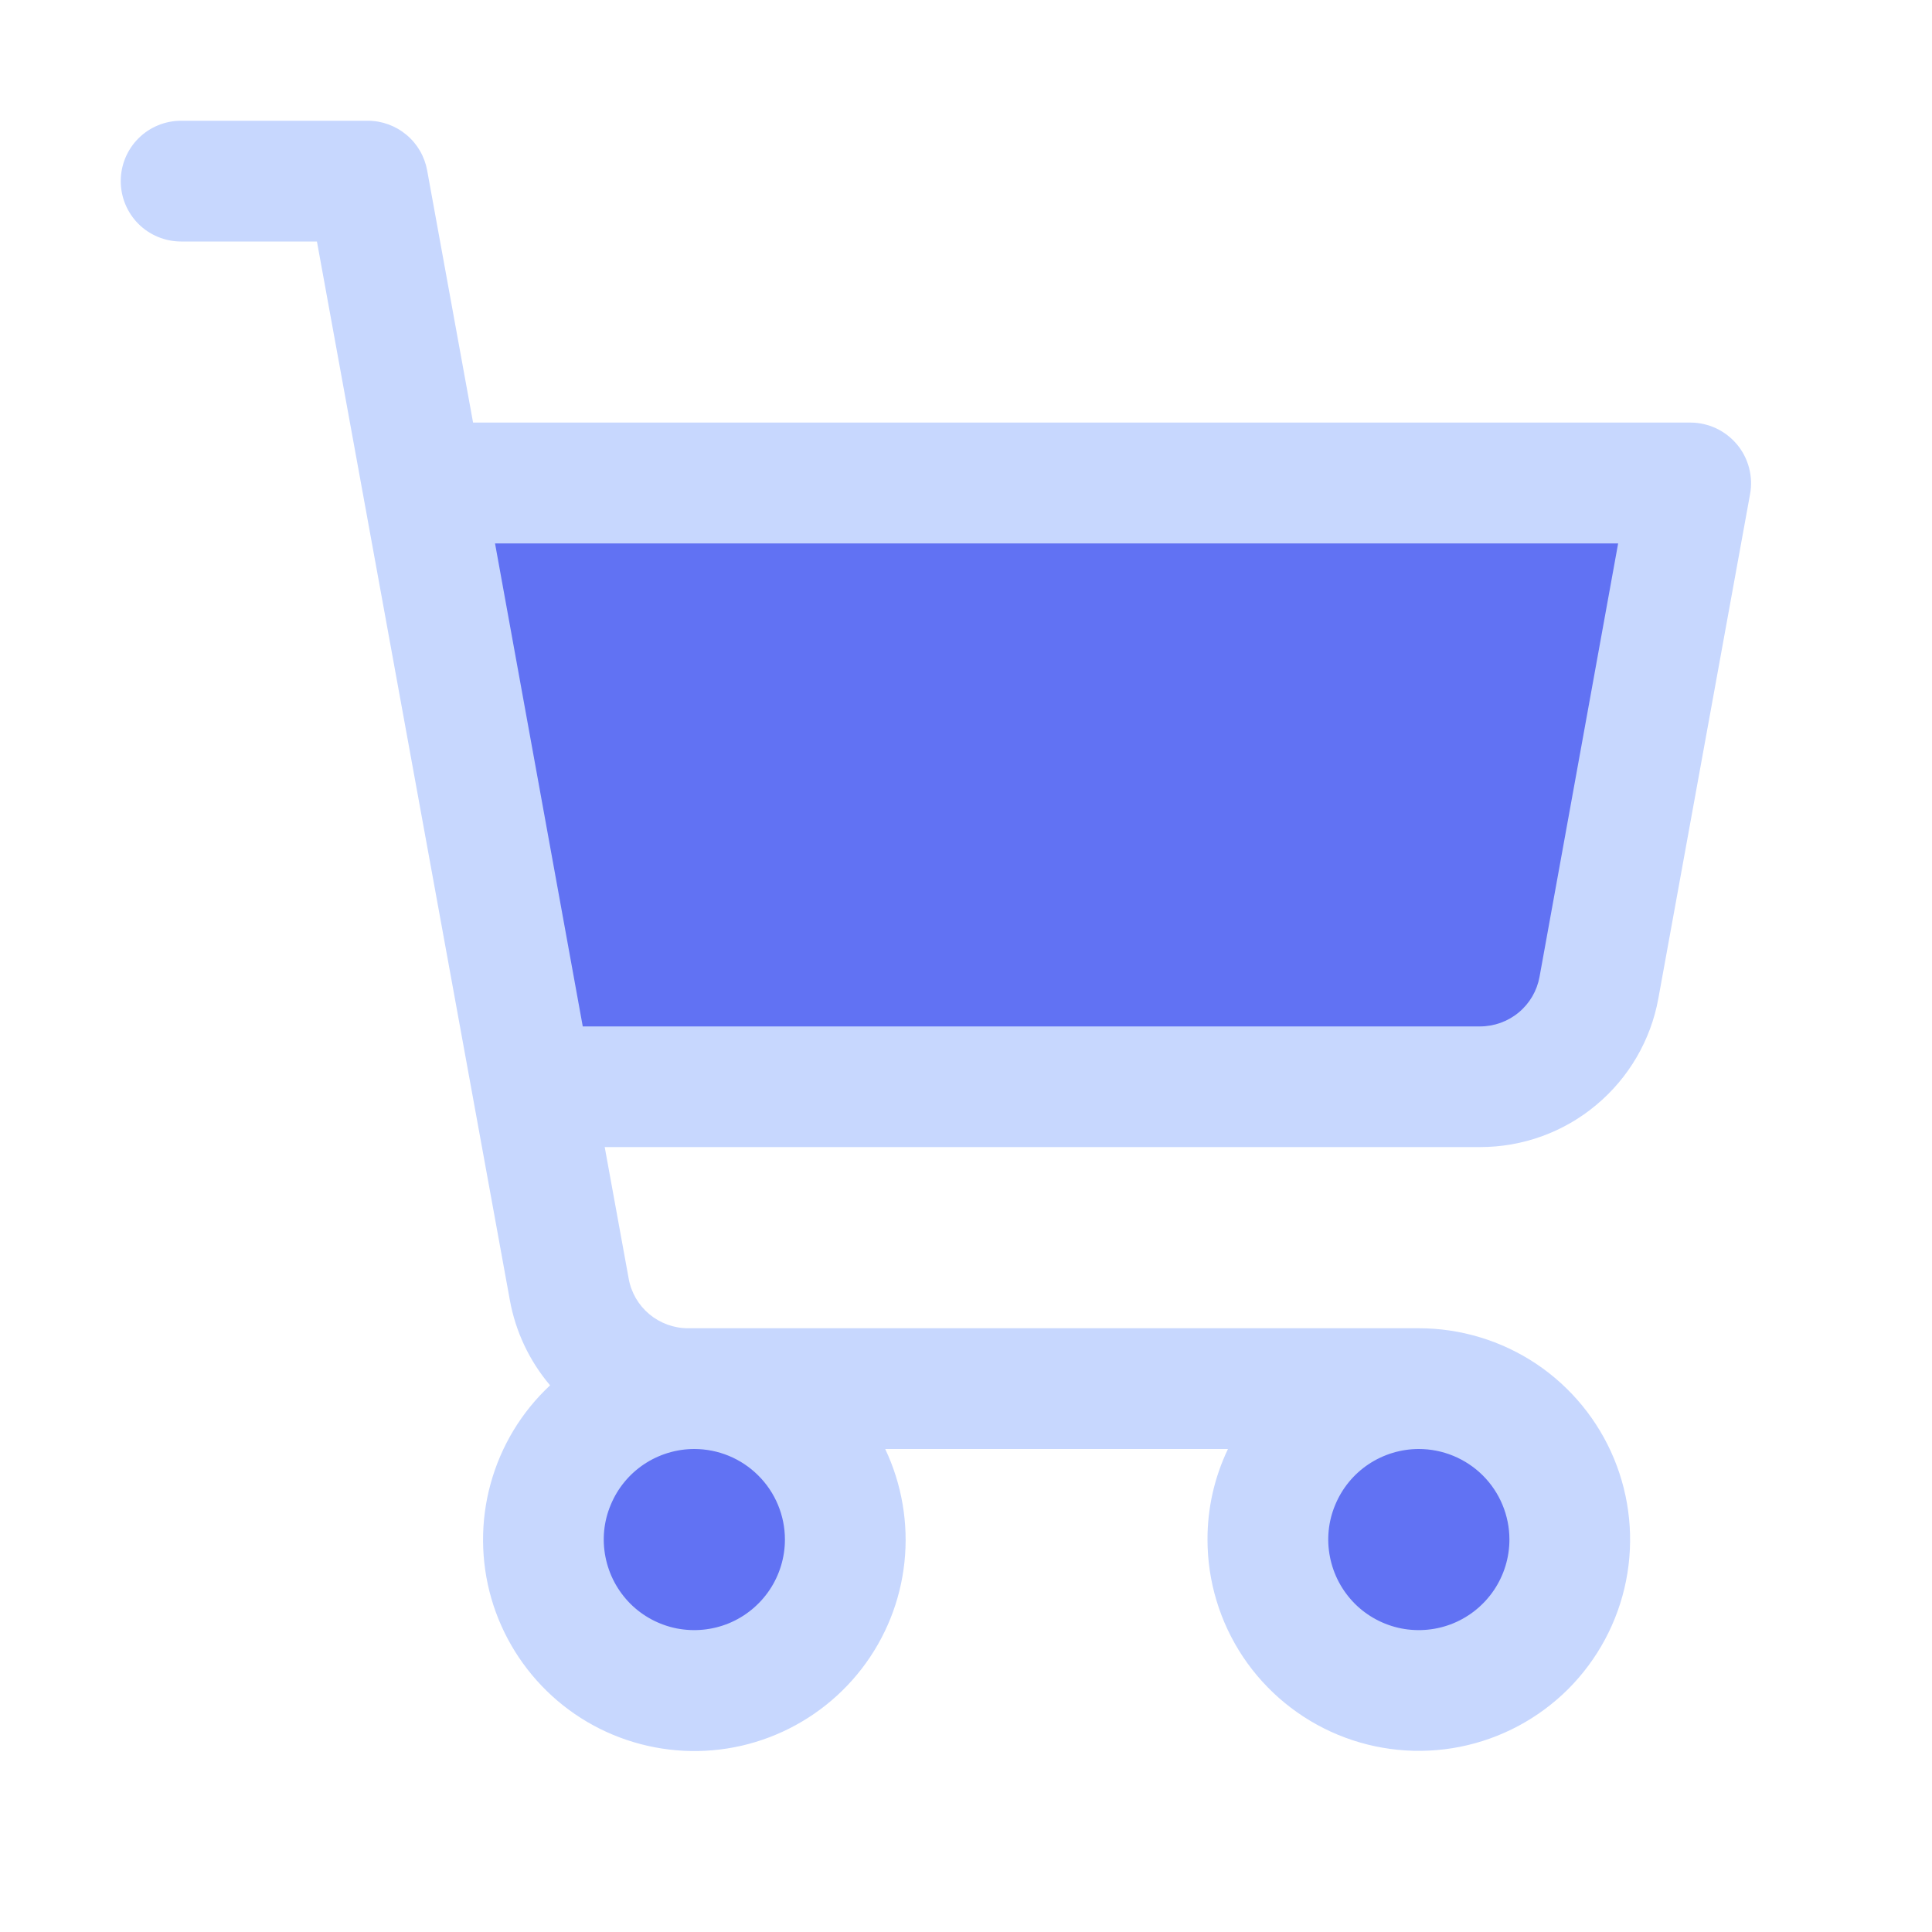 <svg width="22" height="22" viewBox="0 0 22 22" fill="none" xmlns="http://www.w3.org/2000/svg">
<path d="M7.906 15.812C8.855 15.812 9.625 16.582 9.625 17.531C9.625 18.48 8.855 19.25 7.906 19.25C6.957 19.25 6.188 18.48 6.188 17.531C6.188 16.582 6.957 15.812 7.906 15.812ZM16.156 15.812C17.105 15.812 17.875 16.582 17.875 17.531C17.875 18.48 17.105 19.25 16.156 19.25C15.207 19.25 14.438 18.48 14.438 17.531C14.438 16.582 15.207 15.812 16.156 15.812ZM18.205 11.246C18.148 11.563 17.98 11.849 17.733 12.056C17.486 12.262 17.174 12.375 16.852 12.375H6.062L4.812 5.5H19.25L18.205 11.246Z" fill="#6172F3"/>
<path d="M19.778 5.059C19.713 4.982 19.632 4.92 19.541 4.877C19.45 4.835 19.351 4.812 19.25 4.812H5.387L4.864 1.94C4.835 1.781 4.752 1.638 4.628 1.535C4.505 1.432 4.349 1.375 4.188 1.375H2.062C1.88 1.375 1.705 1.447 1.576 1.576C1.447 1.705 1.375 1.88 1.375 2.062C1.375 2.245 1.447 2.42 1.576 2.549C1.705 2.678 1.88 2.75 2.062 2.75H3.609L5.806 14.806C5.871 15.164 6.029 15.498 6.264 15.775C5.939 16.078 5.705 16.465 5.587 16.894C5.469 17.322 5.472 17.775 5.595 18.202C5.719 18.629 5.958 19.013 6.287 19.313C6.615 19.612 7.02 19.814 7.457 19.897C7.894 19.98 8.345 19.941 8.76 19.783C9.176 19.625 9.54 19.355 9.811 19.004C10.083 18.652 10.252 18.232 10.299 17.79C10.346 17.348 10.27 16.901 10.08 16.5H13.983C13.829 16.822 13.749 17.174 13.75 17.531C13.75 18.007 13.891 18.472 14.155 18.868C14.42 19.264 14.796 19.572 15.235 19.754C15.675 19.936 16.159 19.984 16.626 19.891C17.093 19.798 17.521 19.569 17.858 19.233C18.194 18.896 18.423 18.468 18.516 18.001C18.609 17.534 18.561 17.05 18.379 16.61C18.197 16.171 17.889 15.795 17.493 15.53C17.097 15.266 16.632 15.125 16.156 15.125H7.835C7.674 15.125 7.518 15.068 7.394 14.965C7.271 14.862 7.187 14.719 7.159 14.56L6.886 13.062H16.855C17.338 13.062 17.806 12.893 18.176 12.583C18.547 12.274 18.798 11.844 18.884 11.369L19.929 5.623C19.947 5.524 19.942 5.422 19.916 5.324C19.89 5.227 19.843 5.136 19.778 5.059ZM8.938 17.531C8.938 17.735 8.877 17.935 8.764 18.104C8.65 18.274 8.489 18.406 8.301 18.484C8.112 18.562 7.905 18.582 7.705 18.543C7.505 18.503 7.321 18.405 7.177 18.261C7.033 18.116 6.935 17.933 6.895 17.732C6.855 17.532 6.875 17.325 6.954 17.137C7.032 16.948 7.164 16.787 7.333 16.674C7.503 16.561 7.702 16.5 7.906 16.5C8.18 16.5 8.442 16.609 8.635 16.802C8.829 16.995 8.938 17.258 8.938 17.531ZM17.188 17.531C17.188 17.735 17.127 17.935 17.014 18.104C16.9 18.274 16.739 18.406 16.551 18.484C16.363 18.562 16.155 18.582 15.955 18.543C15.755 18.503 15.571 18.405 15.427 18.261C15.283 18.116 15.185 17.933 15.145 17.732C15.105 17.532 15.125 17.325 15.204 17.137C15.282 16.948 15.414 16.787 15.583 16.674C15.753 16.561 15.952 16.5 16.156 16.5C16.43 16.5 16.692 16.609 16.886 16.802C17.079 16.995 17.188 17.258 17.188 17.531ZM17.531 11.123C17.502 11.282 17.419 11.425 17.294 11.529C17.17 11.632 17.014 11.688 16.852 11.688H6.636L5.637 6.188H18.426L17.531 11.123Z" fill="#C7D7FE"/>
</svg>
